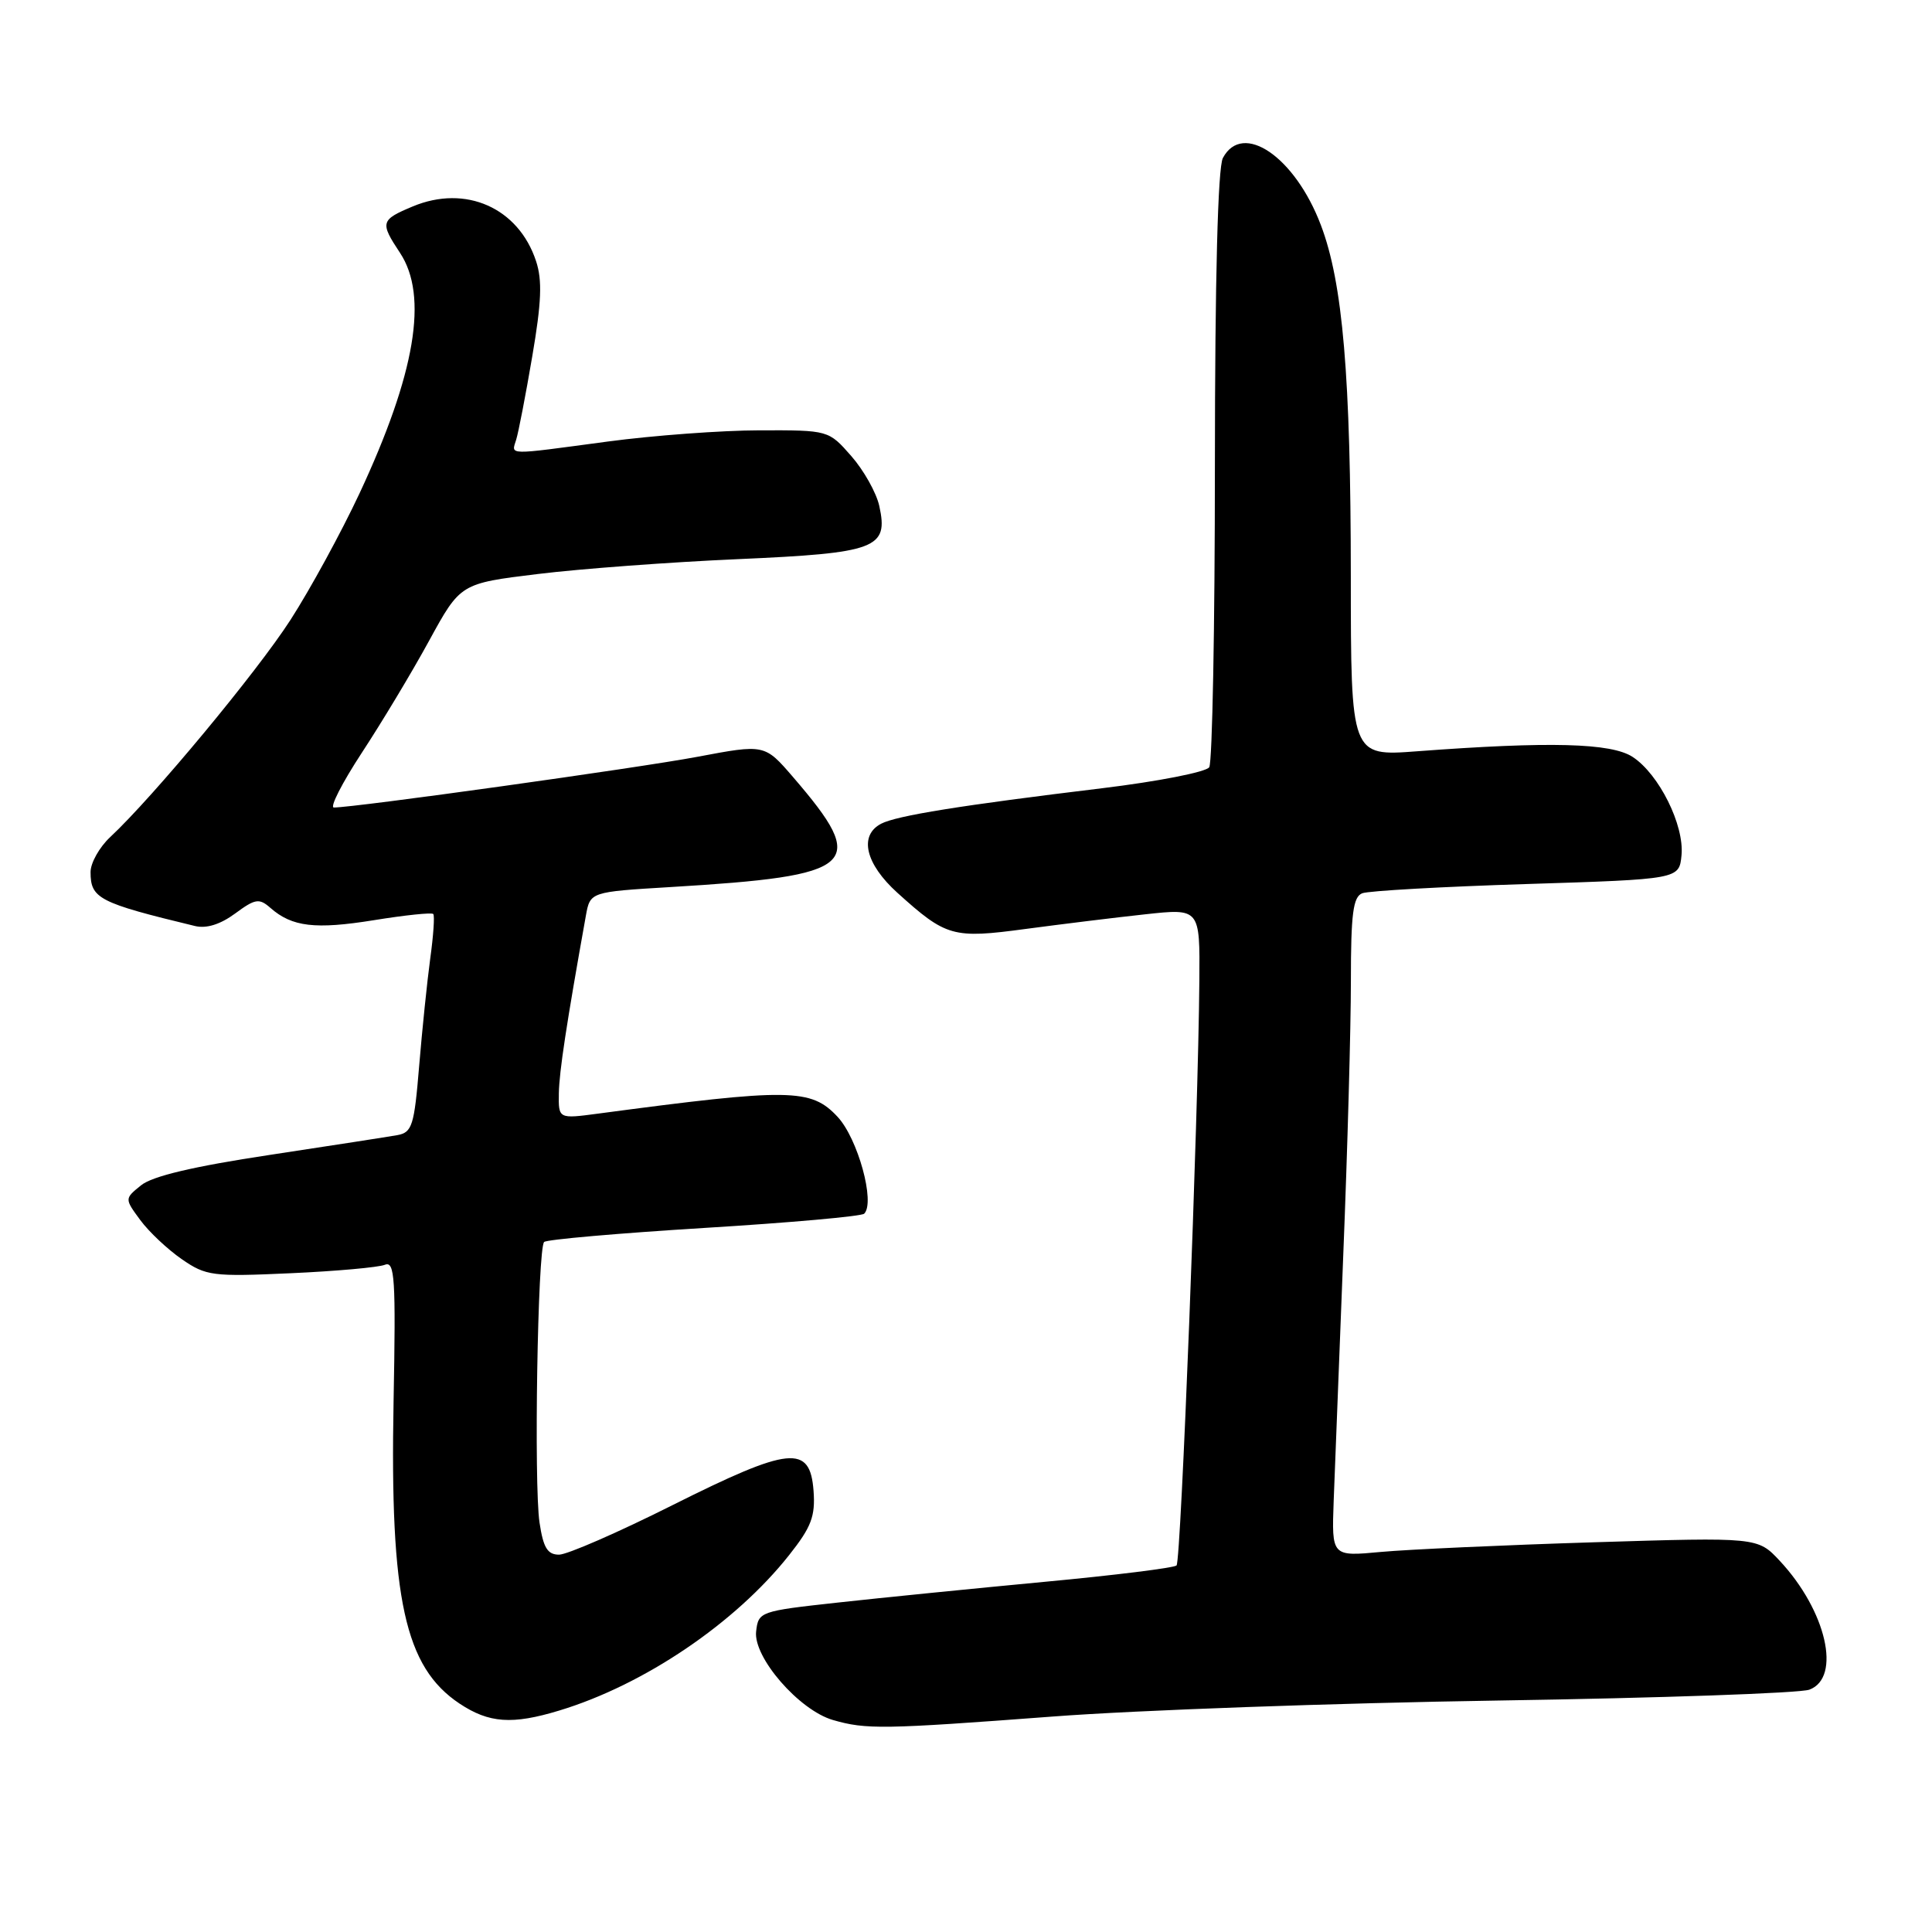 <?xml version="1.0" encoding="UTF-8" standalone="no"?>
<!DOCTYPE svg PUBLIC "-//W3C//DTD SVG 1.1//EN" "http://www.w3.org/Graphics/SVG/1.1/DTD/svg11.dtd" >
<svg xmlns="http://www.w3.org/2000/svg" xmlns:xlink="http://www.w3.org/1999/xlink" version="1.1" viewBox="0 0 256 256">
 <g >
 <path fill="currentColor"
d=" M 139.50 227.45 C 150.50 226.61 177.05 225.66 198.50 225.33 C 219.95 225.00 238.51 224.35 239.75 223.89 C 244.04 222.29 242.00 213.42 235.82 206.81 C 232.90 203.69 232.90 203.69 211.20 204.36 C 199.27 204.73 186.56 205.31 182.97 205.64 C 176.45 206.25 176.45 206.25 176.72 198.87 C 176.87 194.82 177.44 180.15 177.99 166.27 C 178.55 152.40 179.00 136.07 179.00 129.99 C 179.00 121.06 179.29 118.83 180.51 118.36 C 181.34 118.04 191.12 117.49 202.26 117.14 C 222.50 116.50 222.50 116.50 222.81 113.32 C 223.19 109.34 219.84 102.60 216.34 100.30 C 213.50 98.44 205.34 98.23 187.75 99.55 C 179.00 100.21 179.00 100.21 178.99 76.36 C 178.98 49.82 177.93 37.47 175.02 29.82 C 171.59 20.77 164.66 16.03 162.04 20.93 C 161.37 22.17 160.99 36.87 160.98 61.68 C 160.98 83.03 160.64 101.02 160.23 101.66 C 159.83 102.30 153.42 103.55 146.00 104.45 C 127.32 106.71 118.80 108.08 116.75 109.15 C 113.78 110.71 114.67 114.47 118.91 118.30 C 125.38 124.14 126.25 124.39 135.91 123.09 C 140.64 122.46 147.76 121.58 151.75 121.15 C 159.00 120.36 159.00 120.36 158.92 129.93 C 158.78 147.97 156.49 206.85 155.90 207.43 C 155.58 207.75 147.71 208.73 138.41 209.60 C 129.11 210.48 116.78 211.71 111.00 212.35 C 100.69 213.48 100.49 213.55 100.19 216.18 C 99.80 219.60 105.88 226.61 110.37 227.91 C 114.76 229.18 116.95 229.15 139.50 227.45 Z  M 74.09 226.66 C 85.34 223.26 97.44 215.07 104.57 206.05 C 107.50 202.35 108.05 200.92 107.80 197.55 C 107.34 191.37 104.69 191.64 89.11 199.44 C 81.92 203.05 75.15 206.00 74.08 206.00 C 72.54 206.00 71.99 205.08 71.49 201.75 C 70.73 196.68 71.24 165.42 72.10 164.57 C 72.43 164.24 81.96 163.41 93.29 162.71 C 104.61 162.02 114.16 161.17 114.51 160.82 C 116.00 159.33 113.67 150.86 110.98 147.98 C 107.46 144.21 104.70 144.17 79.25 147.56 C 74.00 148.26 74.00 148.26 74.05 144.88 C 74.10 141.98 75.06 135.68 77.63 121.34 C 78.20 118.18 78.20 118.18 88.85 117.54 C 113.69 116.05 115.19 114.70 105.08 102.96 C 101.32 98.60 101.32 98.60 92.41 100.28 C 84.54 101.76 47.01 107.00 44.24 107.00 C 43.66 107.00 45.33 103.74 47.94 99.75 C 50.56 95.76 54.58 89.08 56.86 84.90 C 61.01 77.31 61.01 77.31 71.26 76.06 C 76.89 75.37 88.83 74.48 97.78 74.09 C 116.15 73.28 117.75 72.67 116.51 67.04 C 116.12 65.28 114.45 62.31 112.80 60.43 C 109.79 57.00 109.79 57.00 100.65 57.02 C 95.62 57.03 86.55 57.70 80.50 58.51 C 66.93 60.33 67.76 60.35 68.40 58.25 C 68.70 57.29 69.66 52.32 70.53 47.20 C 71.75 40.08 71.87 37.13 71.03 34.60 C 68.70 27.53 61.70 24.43 54.70 27.35 C 50.42 29.14 50.33 29.47 53.00 33.50 C 56.78 39.21 55.05 49.50 47.64 65.37 C 45.22 70.54 41.10 78.09 38.49 82.14 C 34.01 89.09 20.29 105.61 14.60 110.92 C 13.17 112.26 12.00 114.34 12.00 115.55 C 12.00 119.06 13.08 119.62 25.83 122.70 C 27.35 123.07 29.19 122.49 31.15 121.05 C 33.82 119.08 34.34 118.99 35.83 120.30 C 38.70 122.82 41.77 123.18 49.54 121.93 C 53.67 121.26 57.21 120.89 57.41 121.11 C 57.61 121.32 57.43 123.97 57.01 127.00 C 56.60 130.03 55.94 136.44 55.54 141.25 C 54.89 149.15 54.61 150.05 52.66 150.41 C 51.47 150.62 43.84 151.81 35.69 153.04 C 25.62 154.56 20.18 155.85 18.69 157.06 C 16.50 158.83 16.50 158.83 18.59 161.67 C 19.74 163.23 22.22 165.56 24.09 166.85 C 27.30 169.07 28.16 169.18 38.50 168.71 C 44.55 168.44 50.18 167.93 51.00 167.59 C 52.31 167.06 52.46 169.36 52.15 185.74 C 51.66 211.88 53.63 220.90 60.90 225.74 C 64.80 228.33 67.87 228.55 74.09 226.66 Z "/>
</g>
</svg>